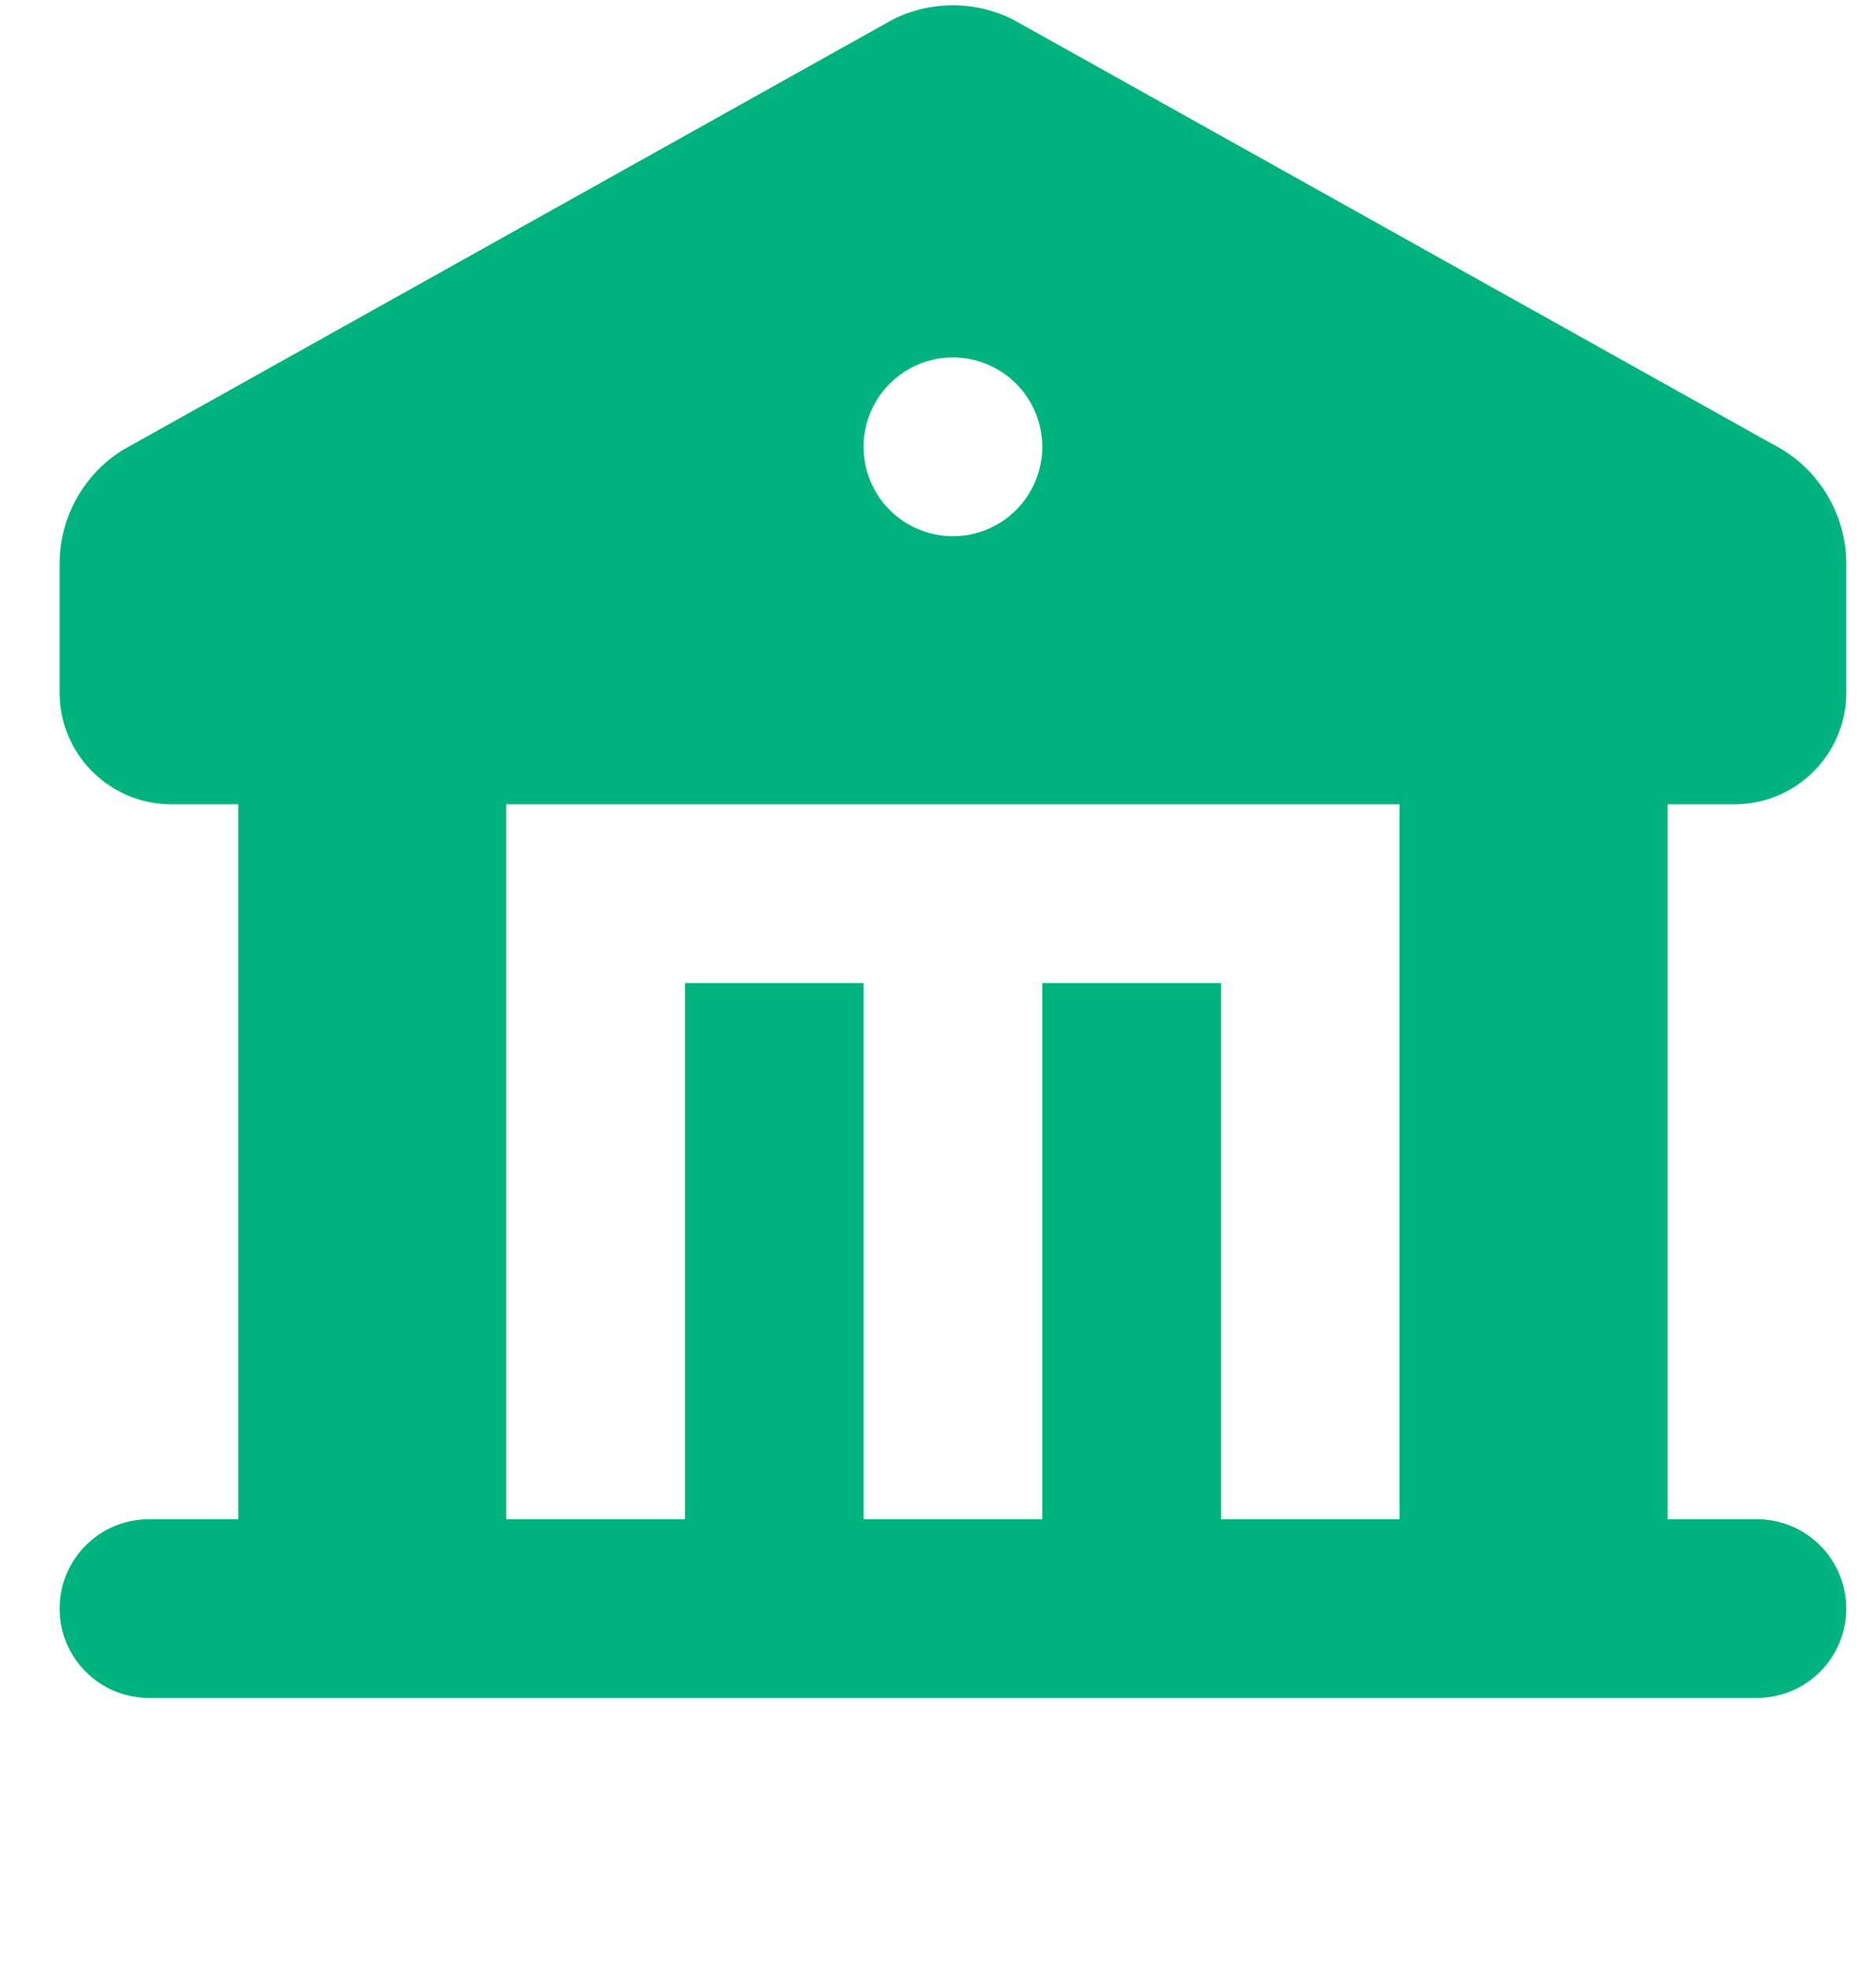 <svg width="21" height="22" viewBox="0 0 21 22" fill="none" xmlns="http://www.w3.org/2000/svg">
<path fill-rule="evenodd" clip-rule="evenodd" d="M11.337 0.217L19.837 4.967C20.086 5.092 20.296 5.283 20.443 5.521C20.589 5.758 20.667 6.031 20.667 6.31V7.75C20.667 8.44 20.107 9 19.417 9H18.667V17H19.667C19.932 17 20.186 17.105 20.374 17.293C20.561 17.48 20.667 17.735 20.667 18C20.667 18.265 20.561 18.52 20.374 18.707C20.186 18.895 19.932 19 19.667 19H1.667C1.402 19 1.147 18.895 0.96 18.707C0.772 18.52 0.667 18.265 0.667 18C0.667 17.735 0.772 17.48 0.96 17.293C1.147 17.105 1.402 17 1.667 17H2.667V9H1.917C1.227 9 0.667 8.44 0.667 7.75V6.31C0.667 5.788 0.937 5.308 1.373 5.036L9.996 0.217C10.204 0.113 10.434 0.059 10.667 0.059C10.9 0.059 11.128 0.113 11.337 0.217ZM15.667 9H5.667V17H7.667V11H9.667V17H11.667V11H13.667V17H15.667V9ZM10.667 4C10.402 4 10.147 4.105 9.96 4.293C9.772 4.48 9.667 4.735 9.667 5C9.667 5.265 9.772 5.52 9.96 5.707C10.147 5.895 10.402 6 10.667 6C10.932 6 11.186 5.895 11.374 5.707C11.561 5.52 11.667 5.265 11.667 5C11.667 4.735 11.561 4.48 11.374 4.293C11.186 4.105 10.932 4 10.667 4Z" fill="#00B37E"/>
</svg>
